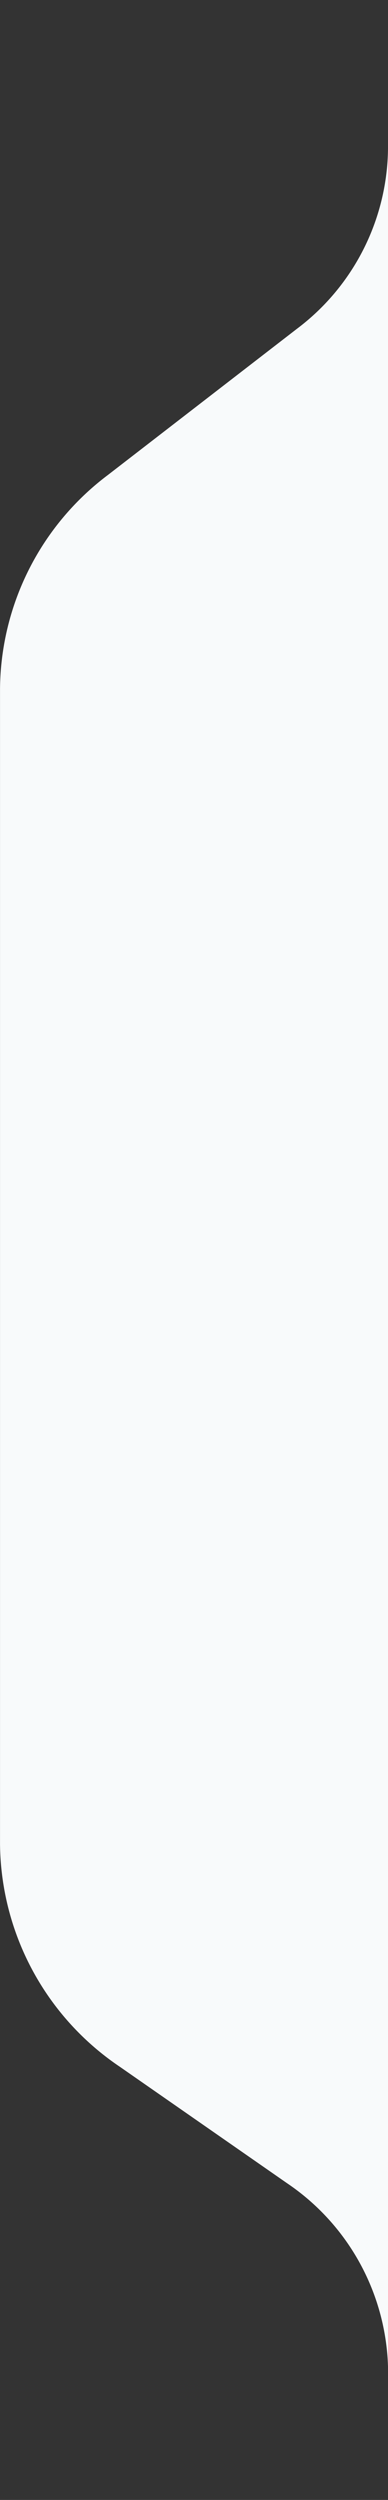 <svg xmlns="http://www.w3.org/2000/svg" width="13.044" height="83.871" viewBox="0 0 13.044 83.871">
  <rect x="0" y="0" width="13.044" height="83.871" fill="#333333" stroke="none"/>
  <g transform="translate(-1707 -534)">
    <path d="M83.22,298.831v4.979a7.657,7.657,0,0,1-3.059,6.05L73.8,314.769a9.068,9.068,0,0,0-3.623,7.166v38.773a9.112,9.112,0,0,0,4.024,7.459l5.622,3.907a7.7,7.7,0,0,1,3.4,6.3V382.7h0V298.831Z" transform="translate(1636.824 235.169)" fill="#f8fafb"/>
  </g>
</svg>
